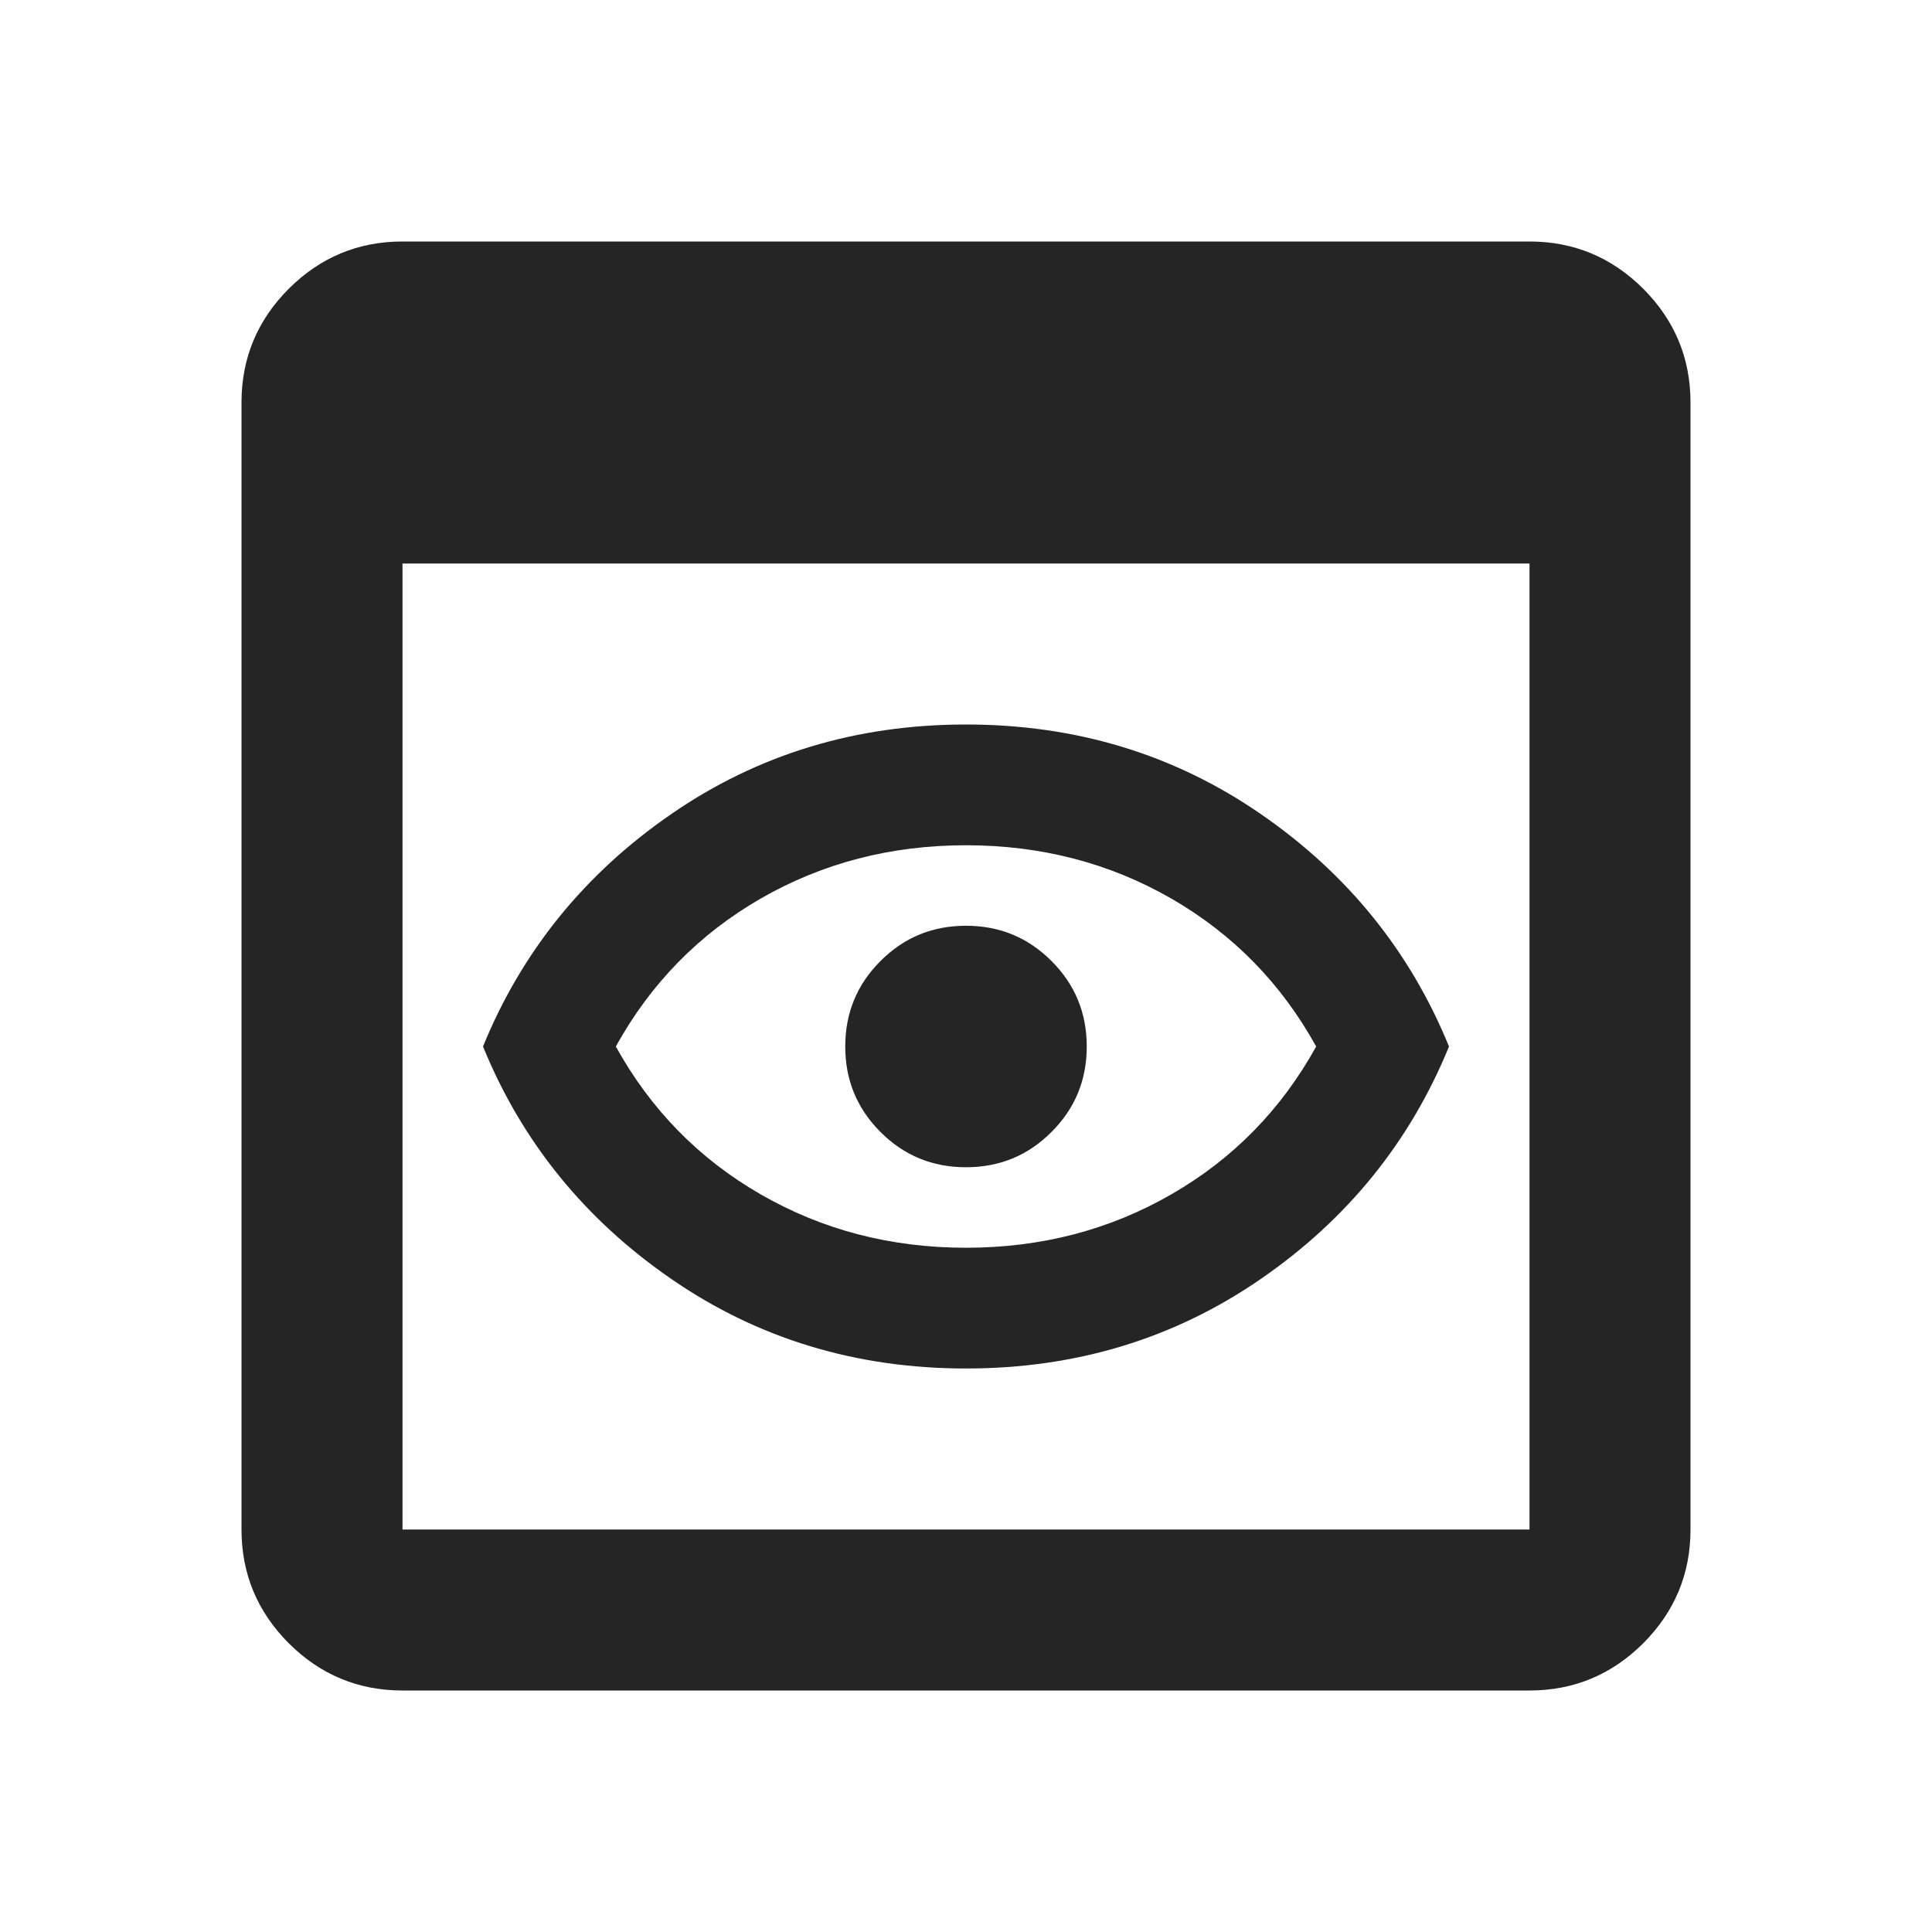 <svg width="24" height="24" viewBox="0 0 24 24" fill="none" xmlns="http://www.w3.org/2000/svg">
<path d="M5 21C4.45 21 3.979 20.804 3.587 20.413C3.196 20.021 3 19.55 3 19V5C3 4.45 3.196 3.979 3.587 3.587C3.979 3.196 4.45 3 5 3H19C19.55 3 20.021 3.196 20.413 3.587C20.804 3.979 21 4.45 21 5V19C21 19.55 20.804 20.021 20.413 20.413C20.021 20.804 19.55 21 19 21H5ZM5 19H19V7H5V19ZM12 17C10.633 17 9.413 16.629 8.338 15.887C7.263 15.146 6.483 14.183 6 13C6.483 11.817 7.263 10.854 8.338 10.113C9.413 9.371 10.633 9 12 9C13.367 9 14.588 9.371 15.663 10.113C16.738 10.854 17.517 11.817 18 13C17.517 14.183 16.738 15.146 15.663 15.887C14.588 16.629 13.367 17 12 17ZM12 15.5C12.933 15.5 13.783 15.279 14.55 14.837C15.317 14.396 15.917 13.783 16.35 13C15.917 12.217 15.317 11.604 14.55 11.162C13.783 10.721 12.933 10.5 12 10.5C11.067 10.5 10.217 10.721 9.45 11.162C8.683 11.604 8.083 12.217 7.65 13C8.083 13.783 8.683 14.396 9.45 14.837C10.217 15.279 11.067 15.5 12 15.5ZM12 14.5C11.583 14.5 11.229 14.354 10.938 14.062C10.646 13.771 10.5 13.417 10.5 13C10.5 12.583 10.646 12.229 10.938 11.938C11.229 11.646 11.583 11.5 12 11.5C12.417 11.5 12.771 11.646 13.062 11.938C13.354 12.229 13.5 12.583 13.5 13C13.5 13.417 13.354 13.771 13.062 14.062C12.771 14.354 12.417 14.5 12 14.5Z" fill="#252526"/>
</svg>

